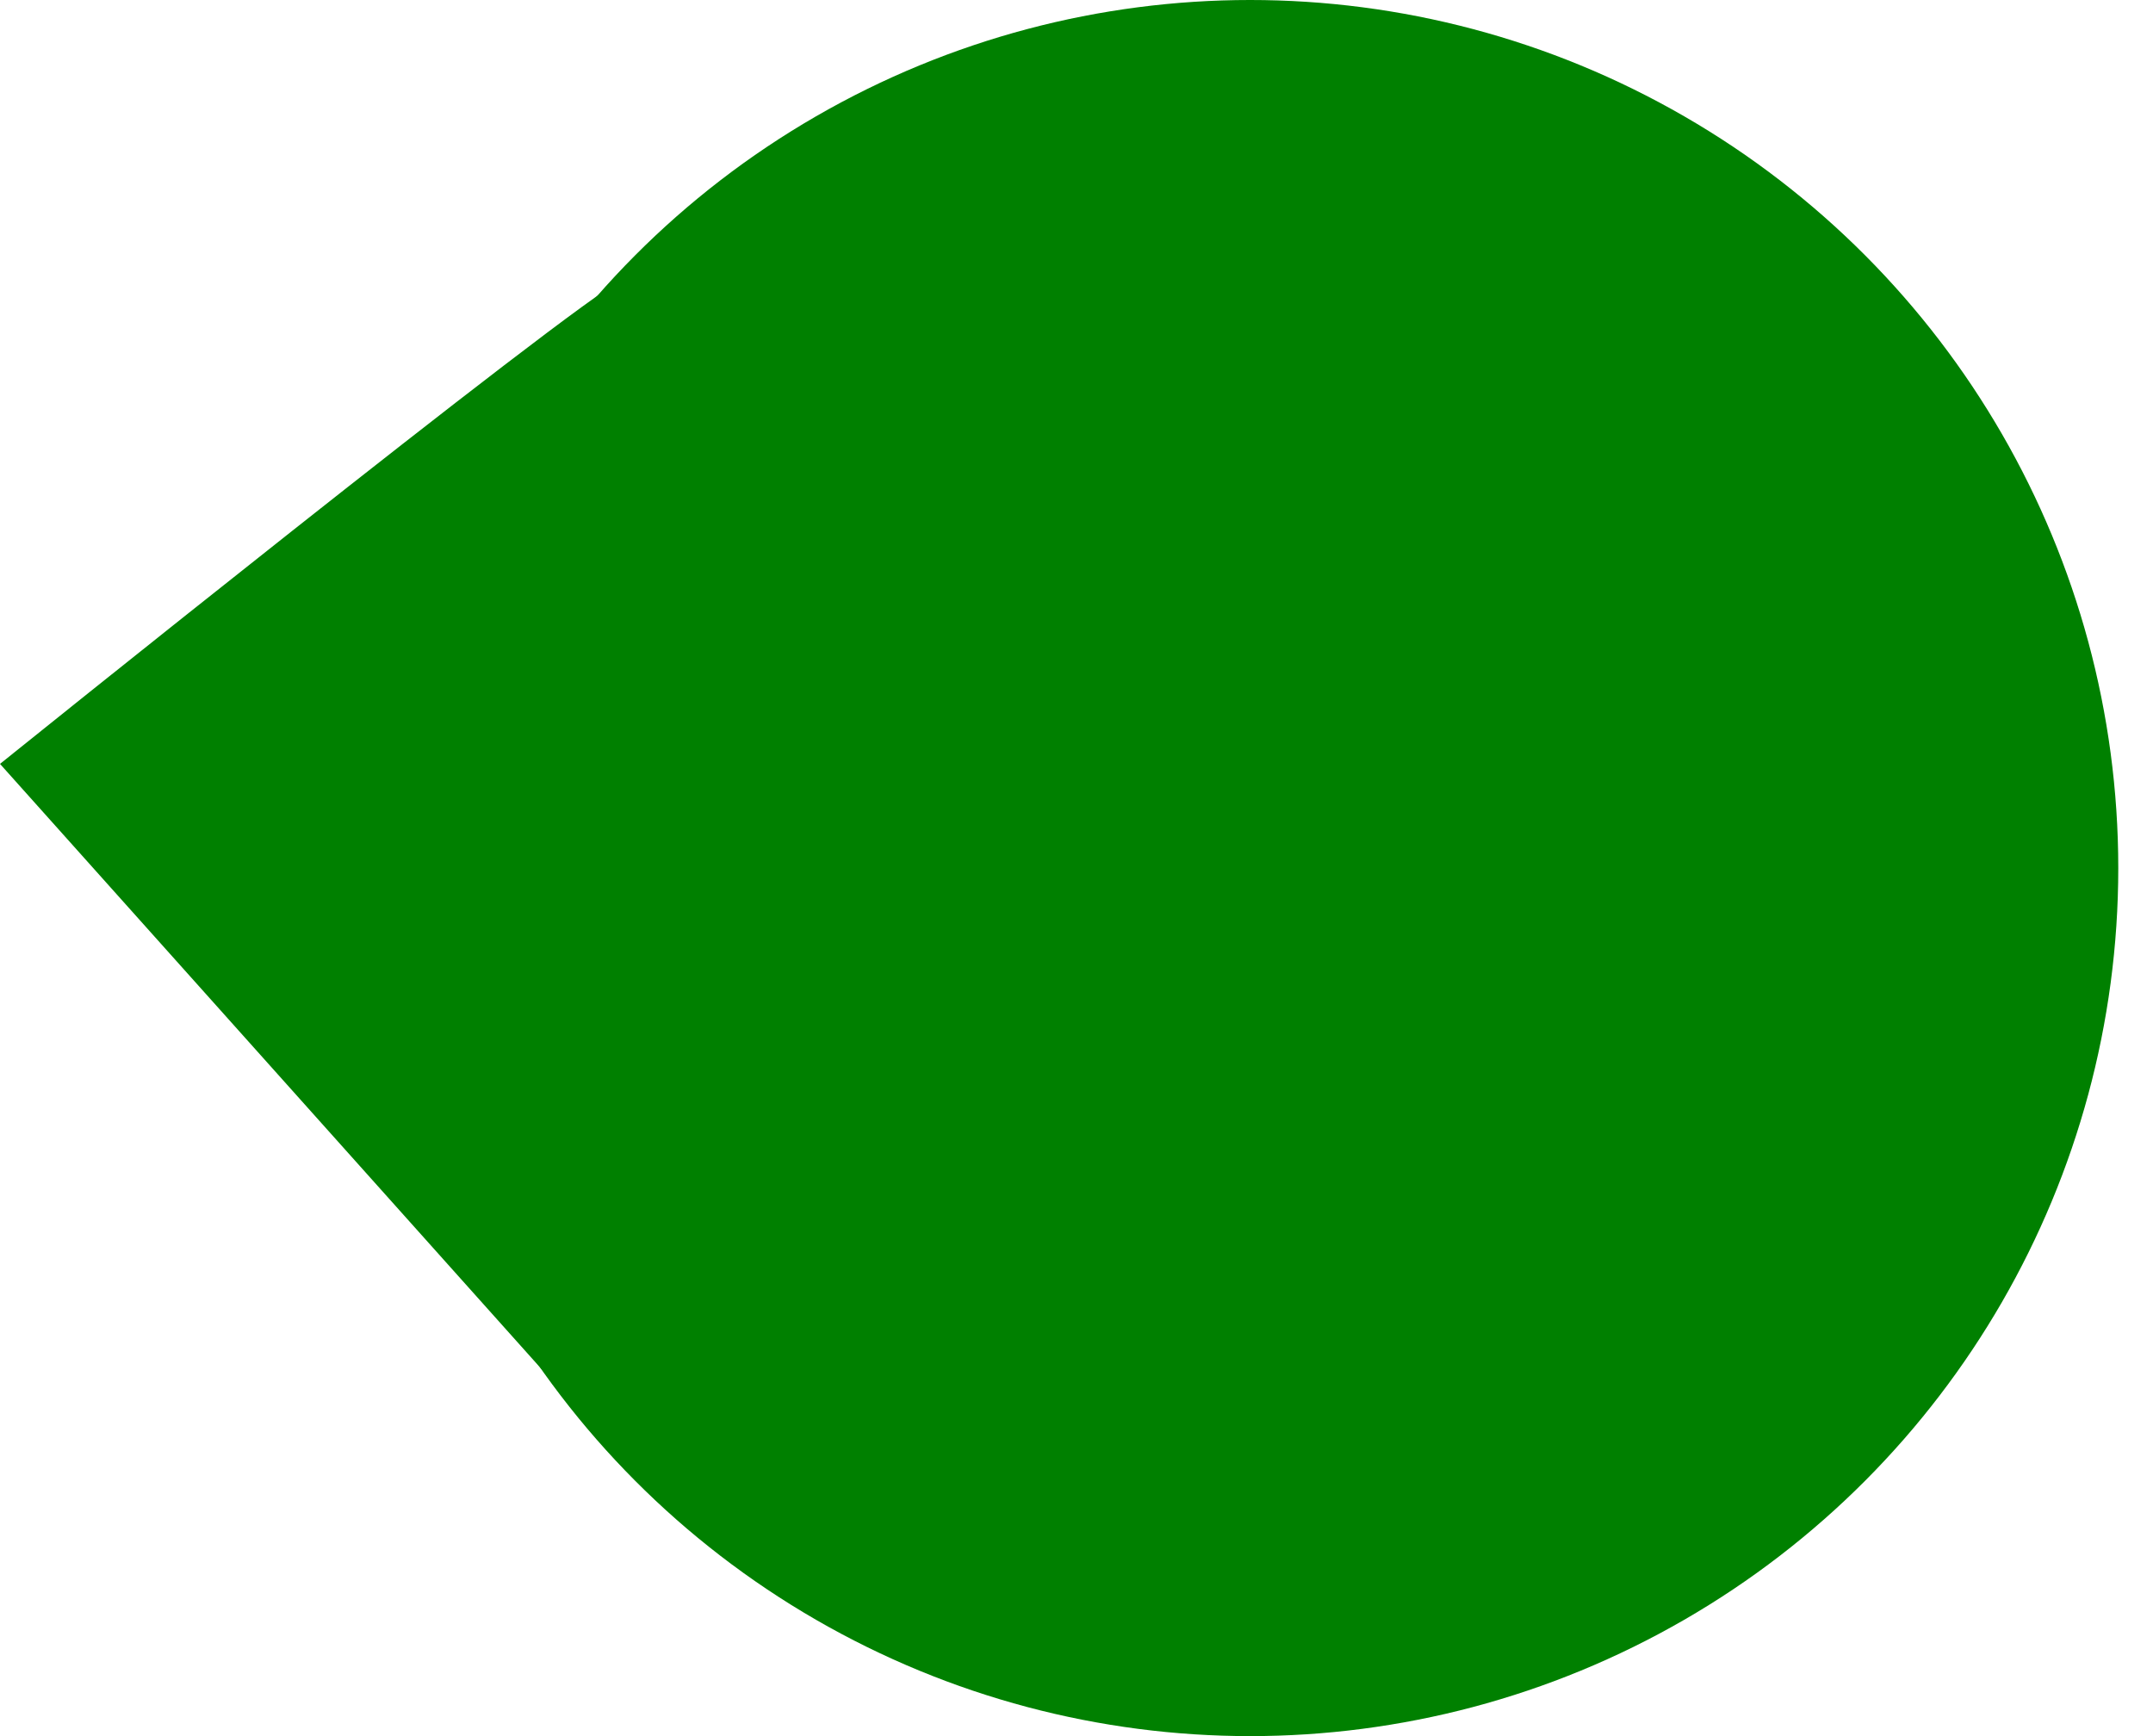 <svg width="31" height="25" viewBox="0 0 31 25" fill="none" xmlns="http://www.w3.org/2000/svg">
<circle cx="18" cy="12.5" r="12.5" fill="#008000"/>
<path d="M0 11C0 11 8.2 4.4 9 4L8.5 20.5L0 11Z" fill="#008000"/>
</svg>
